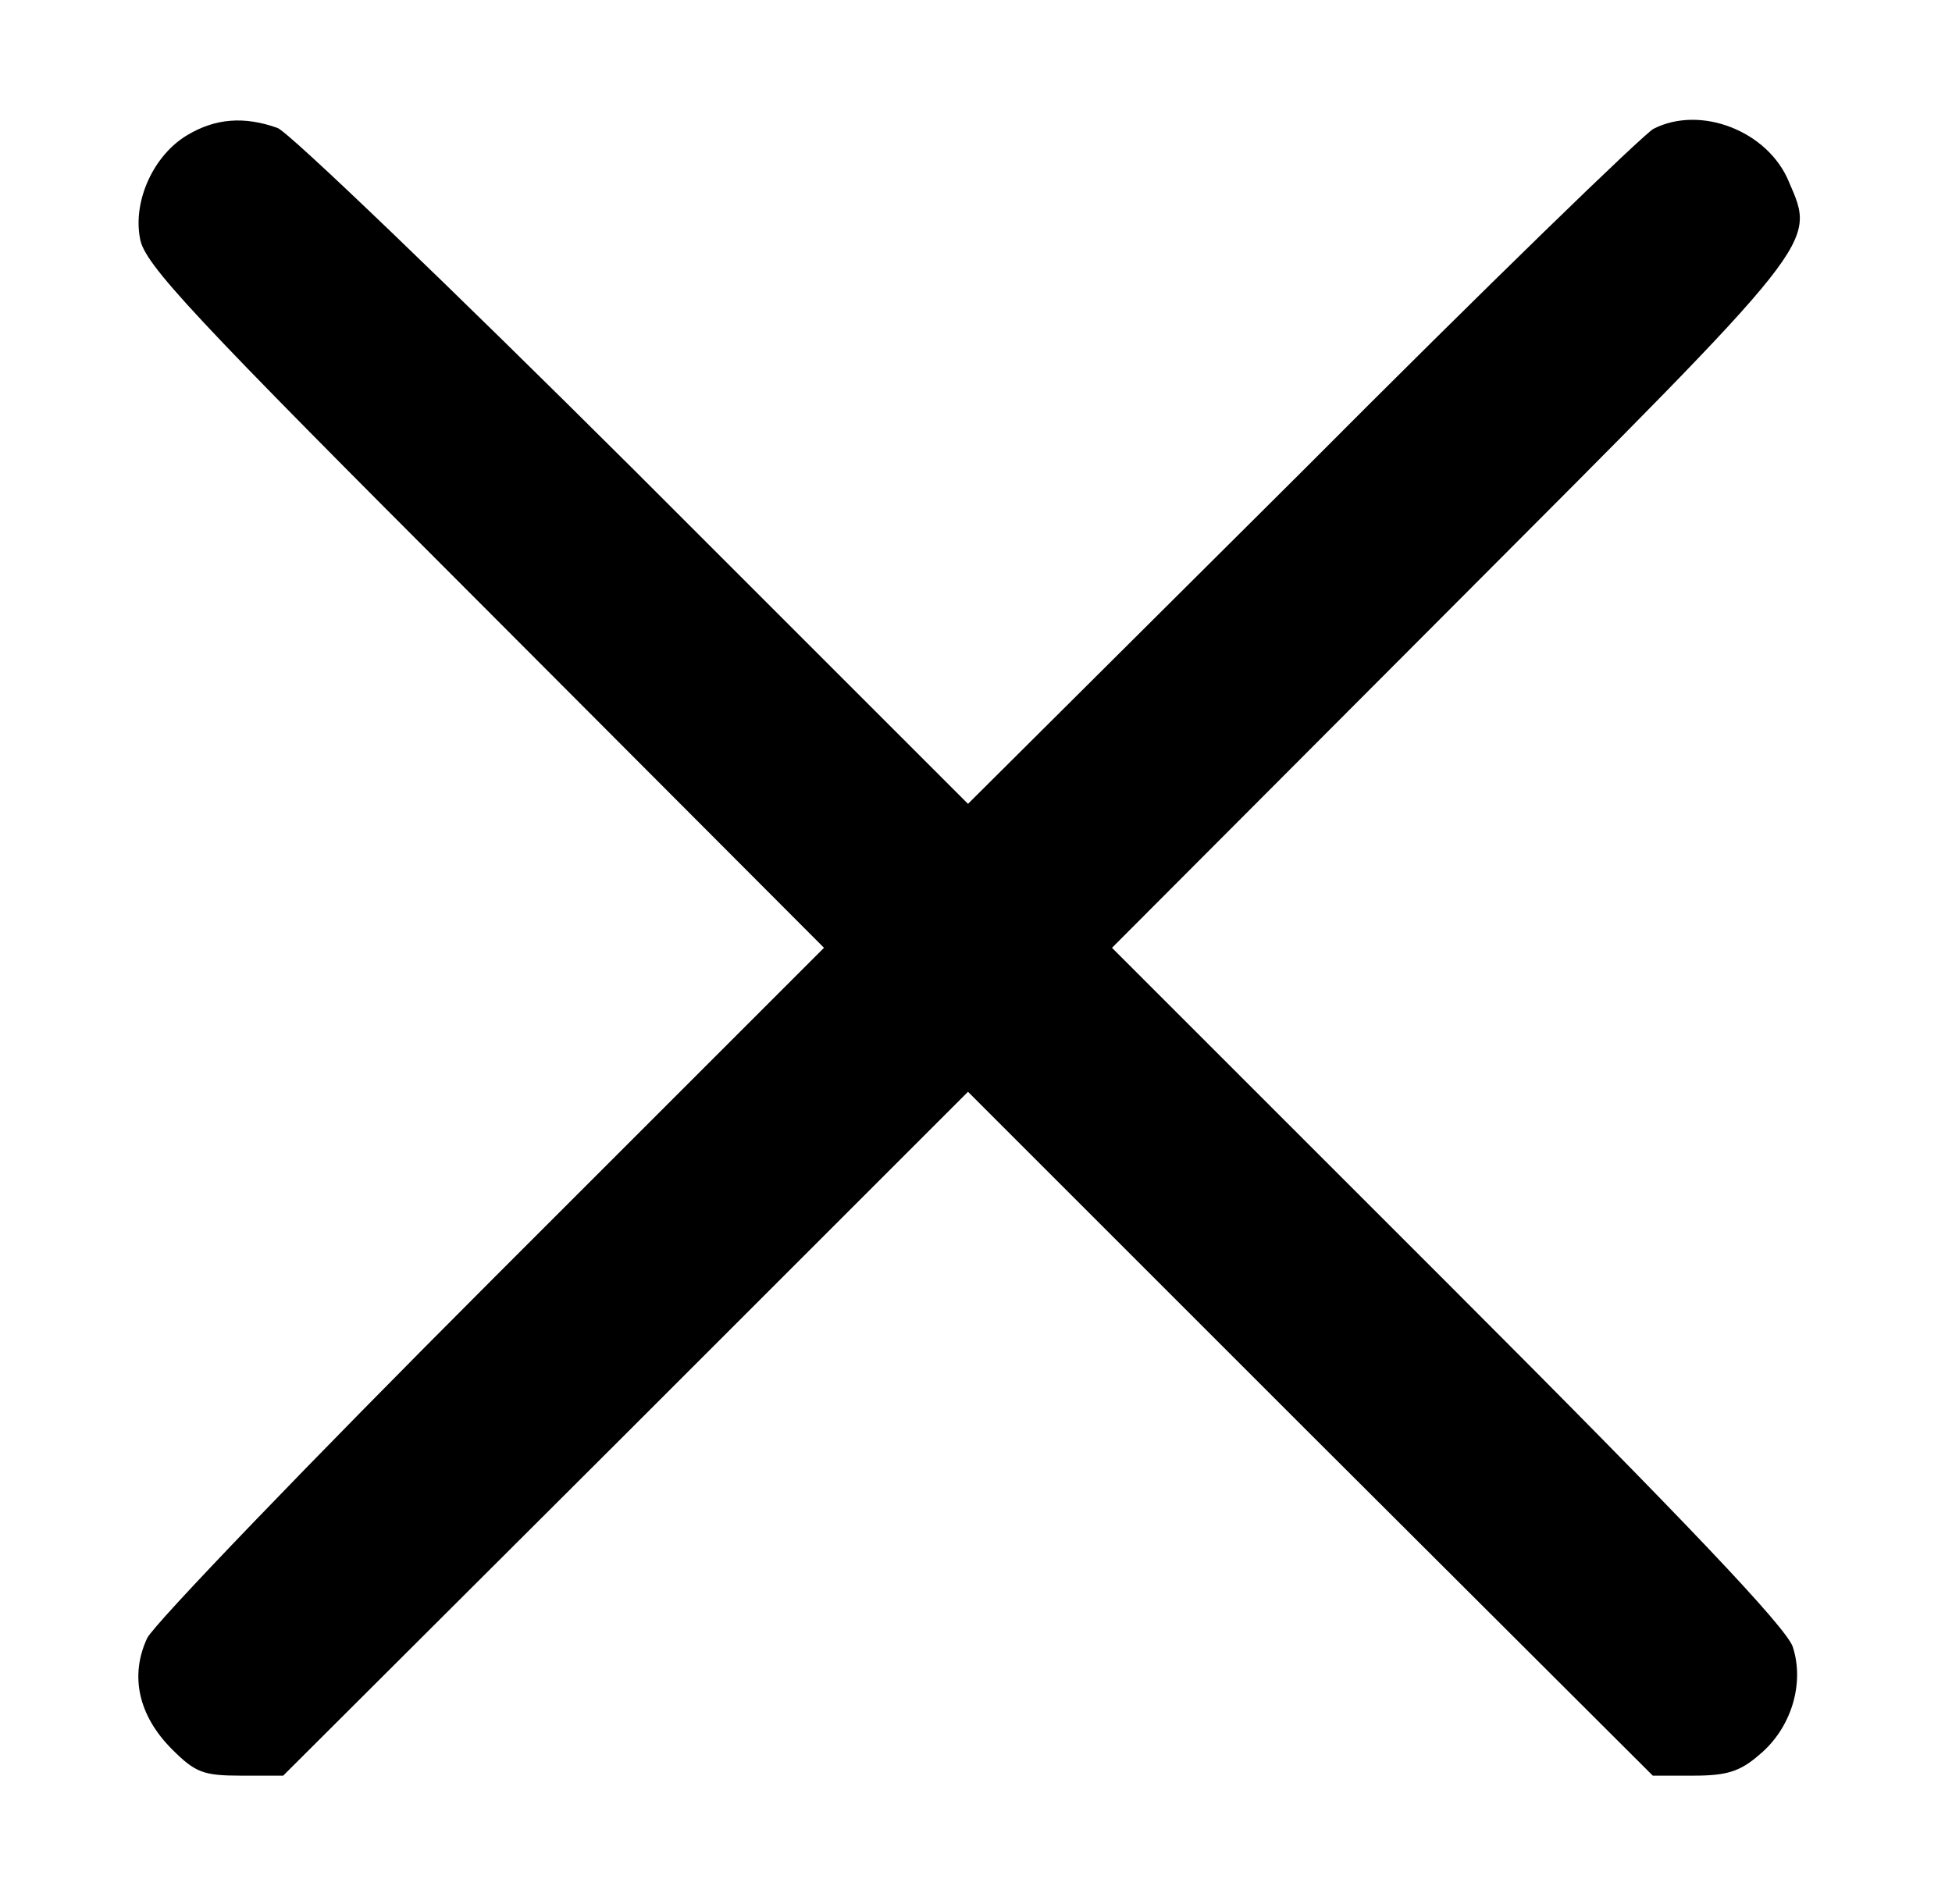 <?xml version="1.0" standalone="no"?>
<!DOCTYPE svg PUBLIC "-//W3C//DTD SVG 20010904//EN"
 "http://www.w3.org/TR/2001/REC-SVG-20010904/DTD/svg10.dtd">
<svg version="1.0" xmlns="http://www.w3.org/2000/svg"
 width="244pt" height="238pt" viewBox="0 0 244 238"
 preserveAspectRatio="xMidYMid meet">
<g transform="translate(0,238) scale(0.1,-0.1)"
fill="#000000" stroke="none">
<path d="M234 2211 c-42 -25 -68 -82 -59 -129 5 -32 64 -95 431 -462 l424
-425 -415 -415 c-228 -228 -422 -430 -431 -448 -22 -47 -11 -97 31 -139 29
-29 39 -33 86 -33 l53 0 428 427 428 428 428 -428 428 -427 51 0 c41 0 58 5
82 26 40 33 57 89 42 135 -8 24 -132 155 -431 454 l-420 420 424 425 c463 464
456 454 422 533 -26 63 -110 96 -169 66 -12 -6 -210 -198 -439 -428 l-418
-416 -417 417 c-230 229 -431 422 -446 428 -42 15 -78 12 -113 -9z"/>
</g>
</svg>
